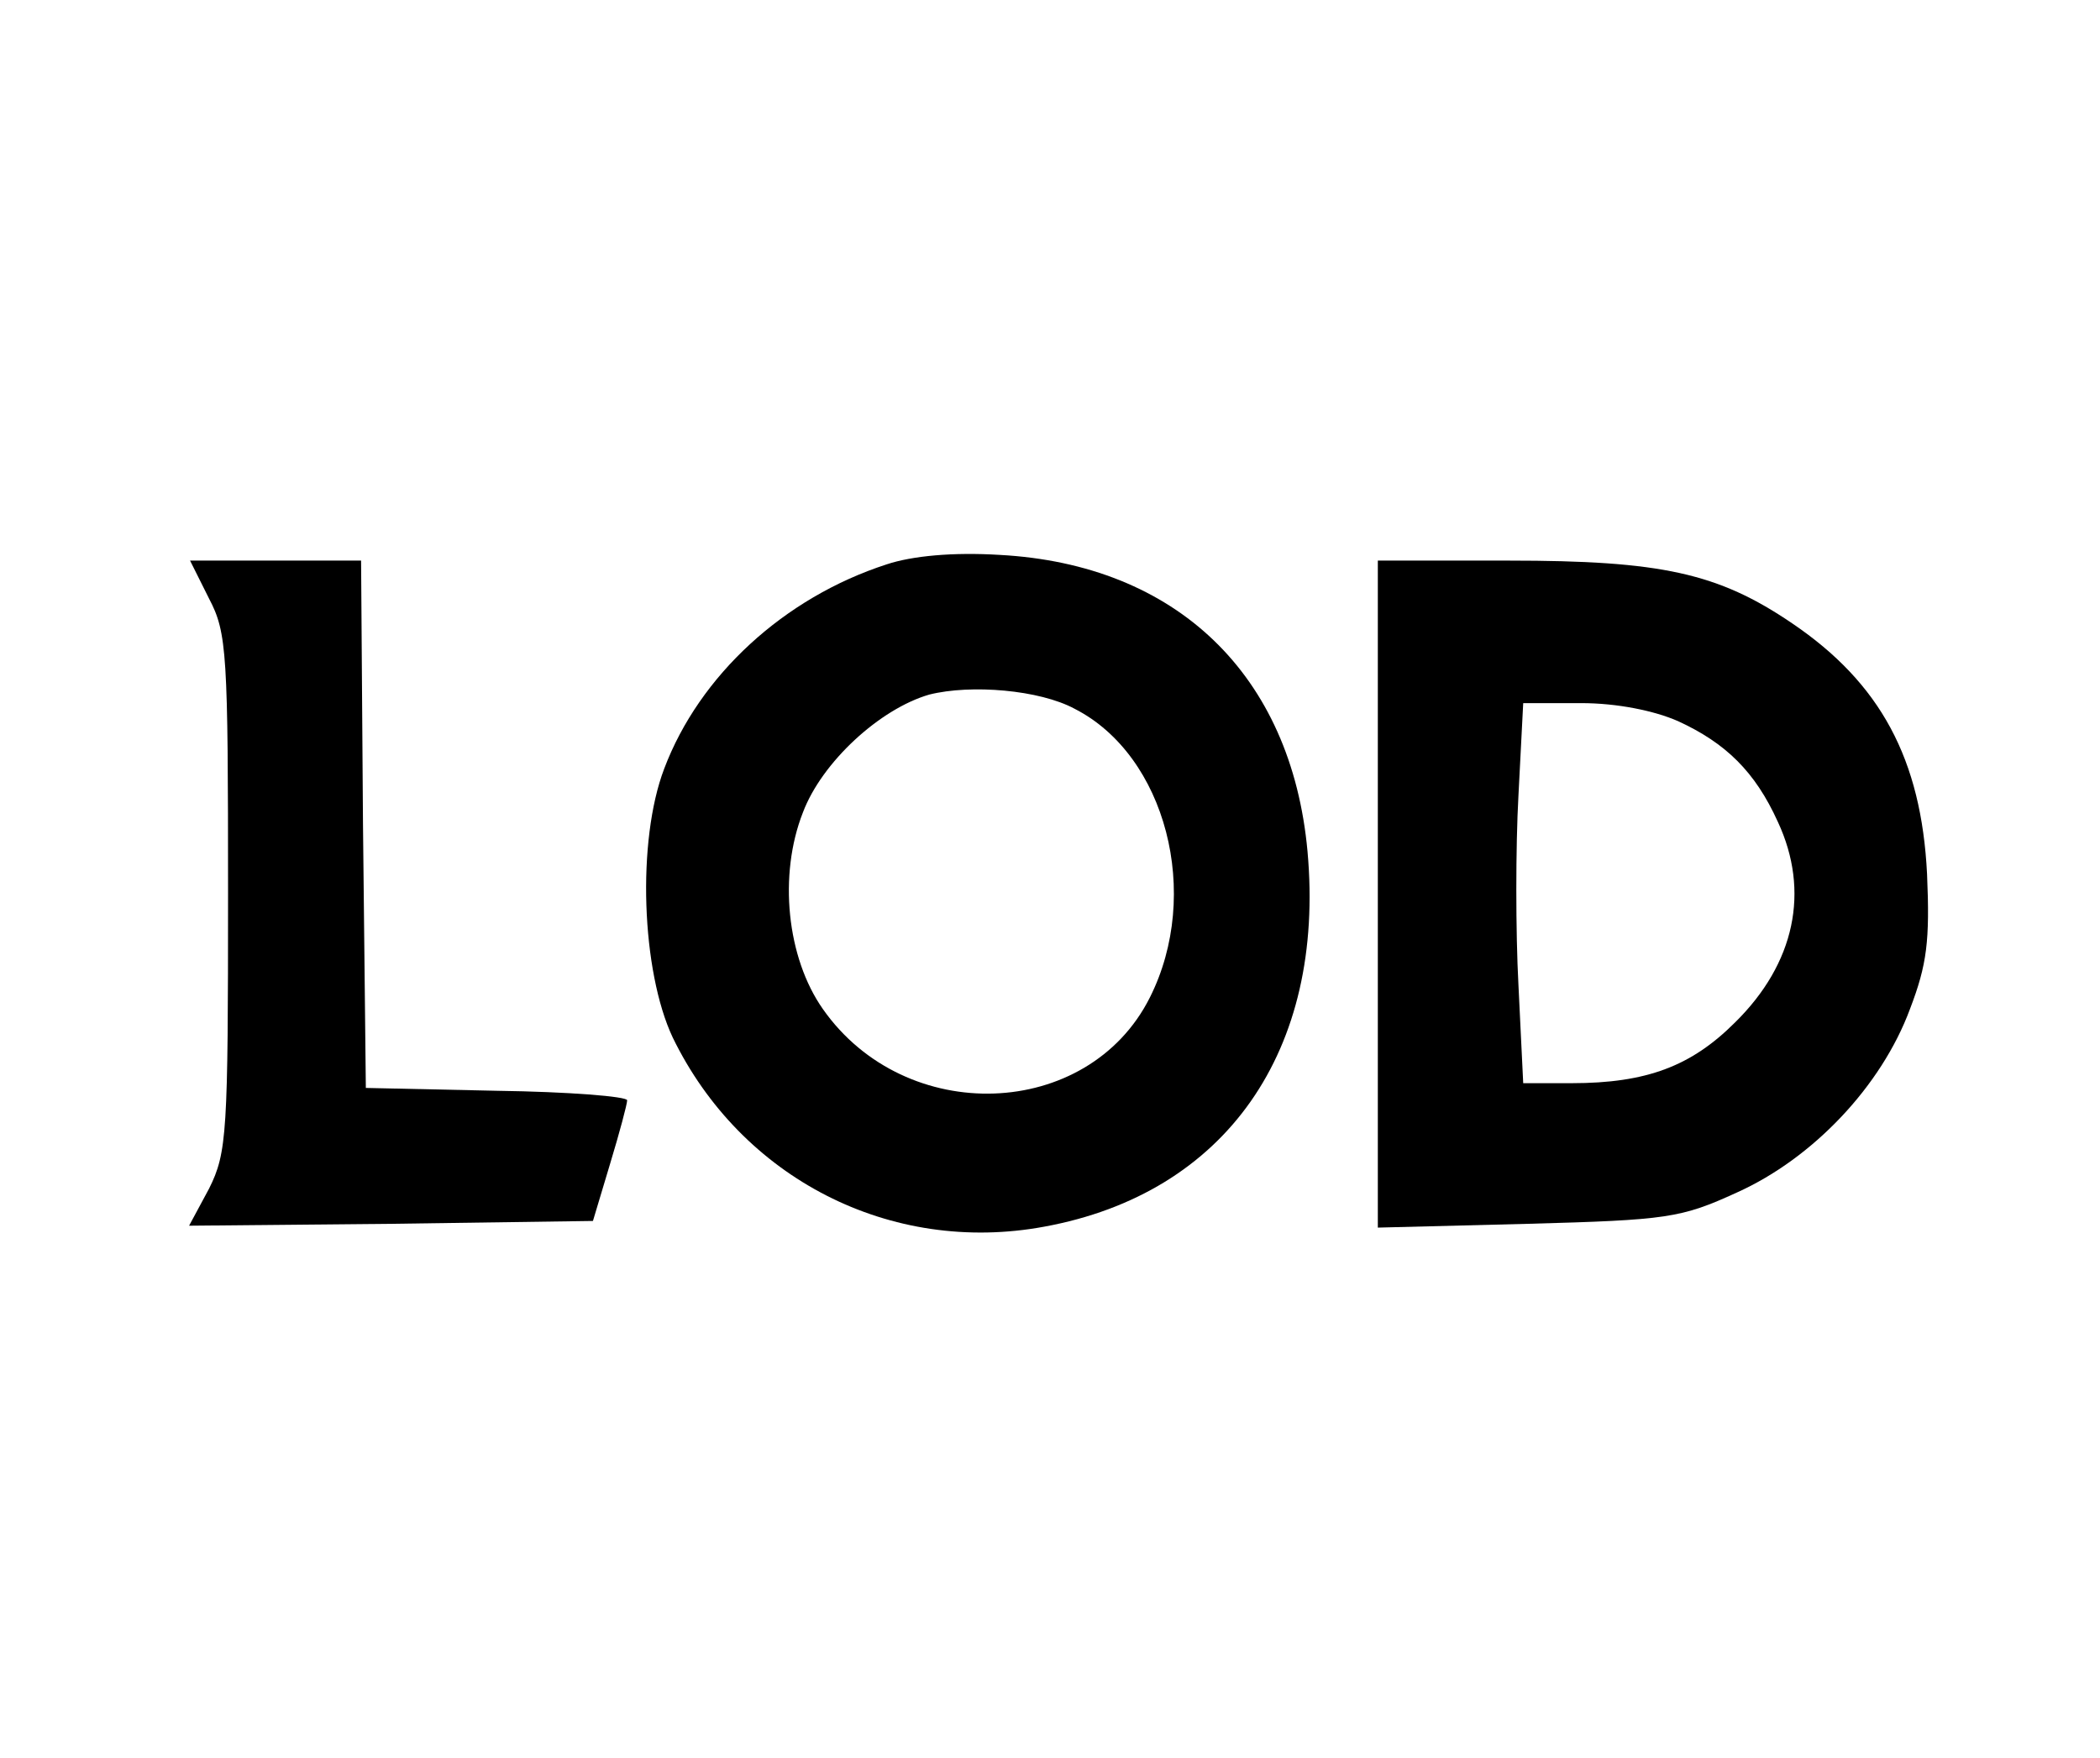 <?xml version="1.0" standalone="no"?>
<!DOCTYPE svg PUBLIC "-//W3C//DTD SVG 20010904//EN"
 "http://www.w3.org/TR/2001/REC-SVG-20010904/DTD/svg10.dtd">
<svg version="1.0" xmlns="http://www.w3.org/2000/svg"
 width="221pt" height="185pt" viewBox="0 0 221 185"
 preserveAspectRatio="xMidYMid meet">

<g transform="translate(0,185) scale(0.1,-0.1)"
fill="#000000" stroke="none">
<path d="M933 1256 c-108 -35 -197 -117 -234 -215 -29 -76 -24 -213 9 -283 72
-148 229 -229 391 -199 191 35 296 185 277 395 -17 186 -138 302 -324 312 -49
3 -92 -1 -119 -10z m198 -152 c96 -49 134 -195 79 -304 -65 -129 -257 -136
-344 -12 -38 54 -47 141 -21 207 20 53 81 109 133 124 44 11 116 5 153 -15z"/>
<path d="M220 1220 c19 -36 20 -58 20 -310 0 -252 -1 -273 -20 -311 l-21 -39
213 2 212 3 18 60 c10 33 18 63 18 67 0 4 -62 9 -137 10 l-138 3 -3 278 -2
277 -90 0 -90 0 20 -40z"/>
<path d="M1450 909 l0 -351 158 4 c147 4 161 6 220 33 80 36 152 112 182 193
18 47 21 72 18 142 -6 121 -49 201 -142 264 -78 53 -138 66 -298 66 l-138 0 0
-351z m316 182 c50 -23 81 -53 105 -106 34 -73 18 -149 -45 -211 -46 -46 -93
-64 -172 -64 l-51 0 -5 103 c-3 56 -3 146 0 200 l5 97 61 0 c38 0 77 -8 102
-19z"/>
</g>
</svg>
